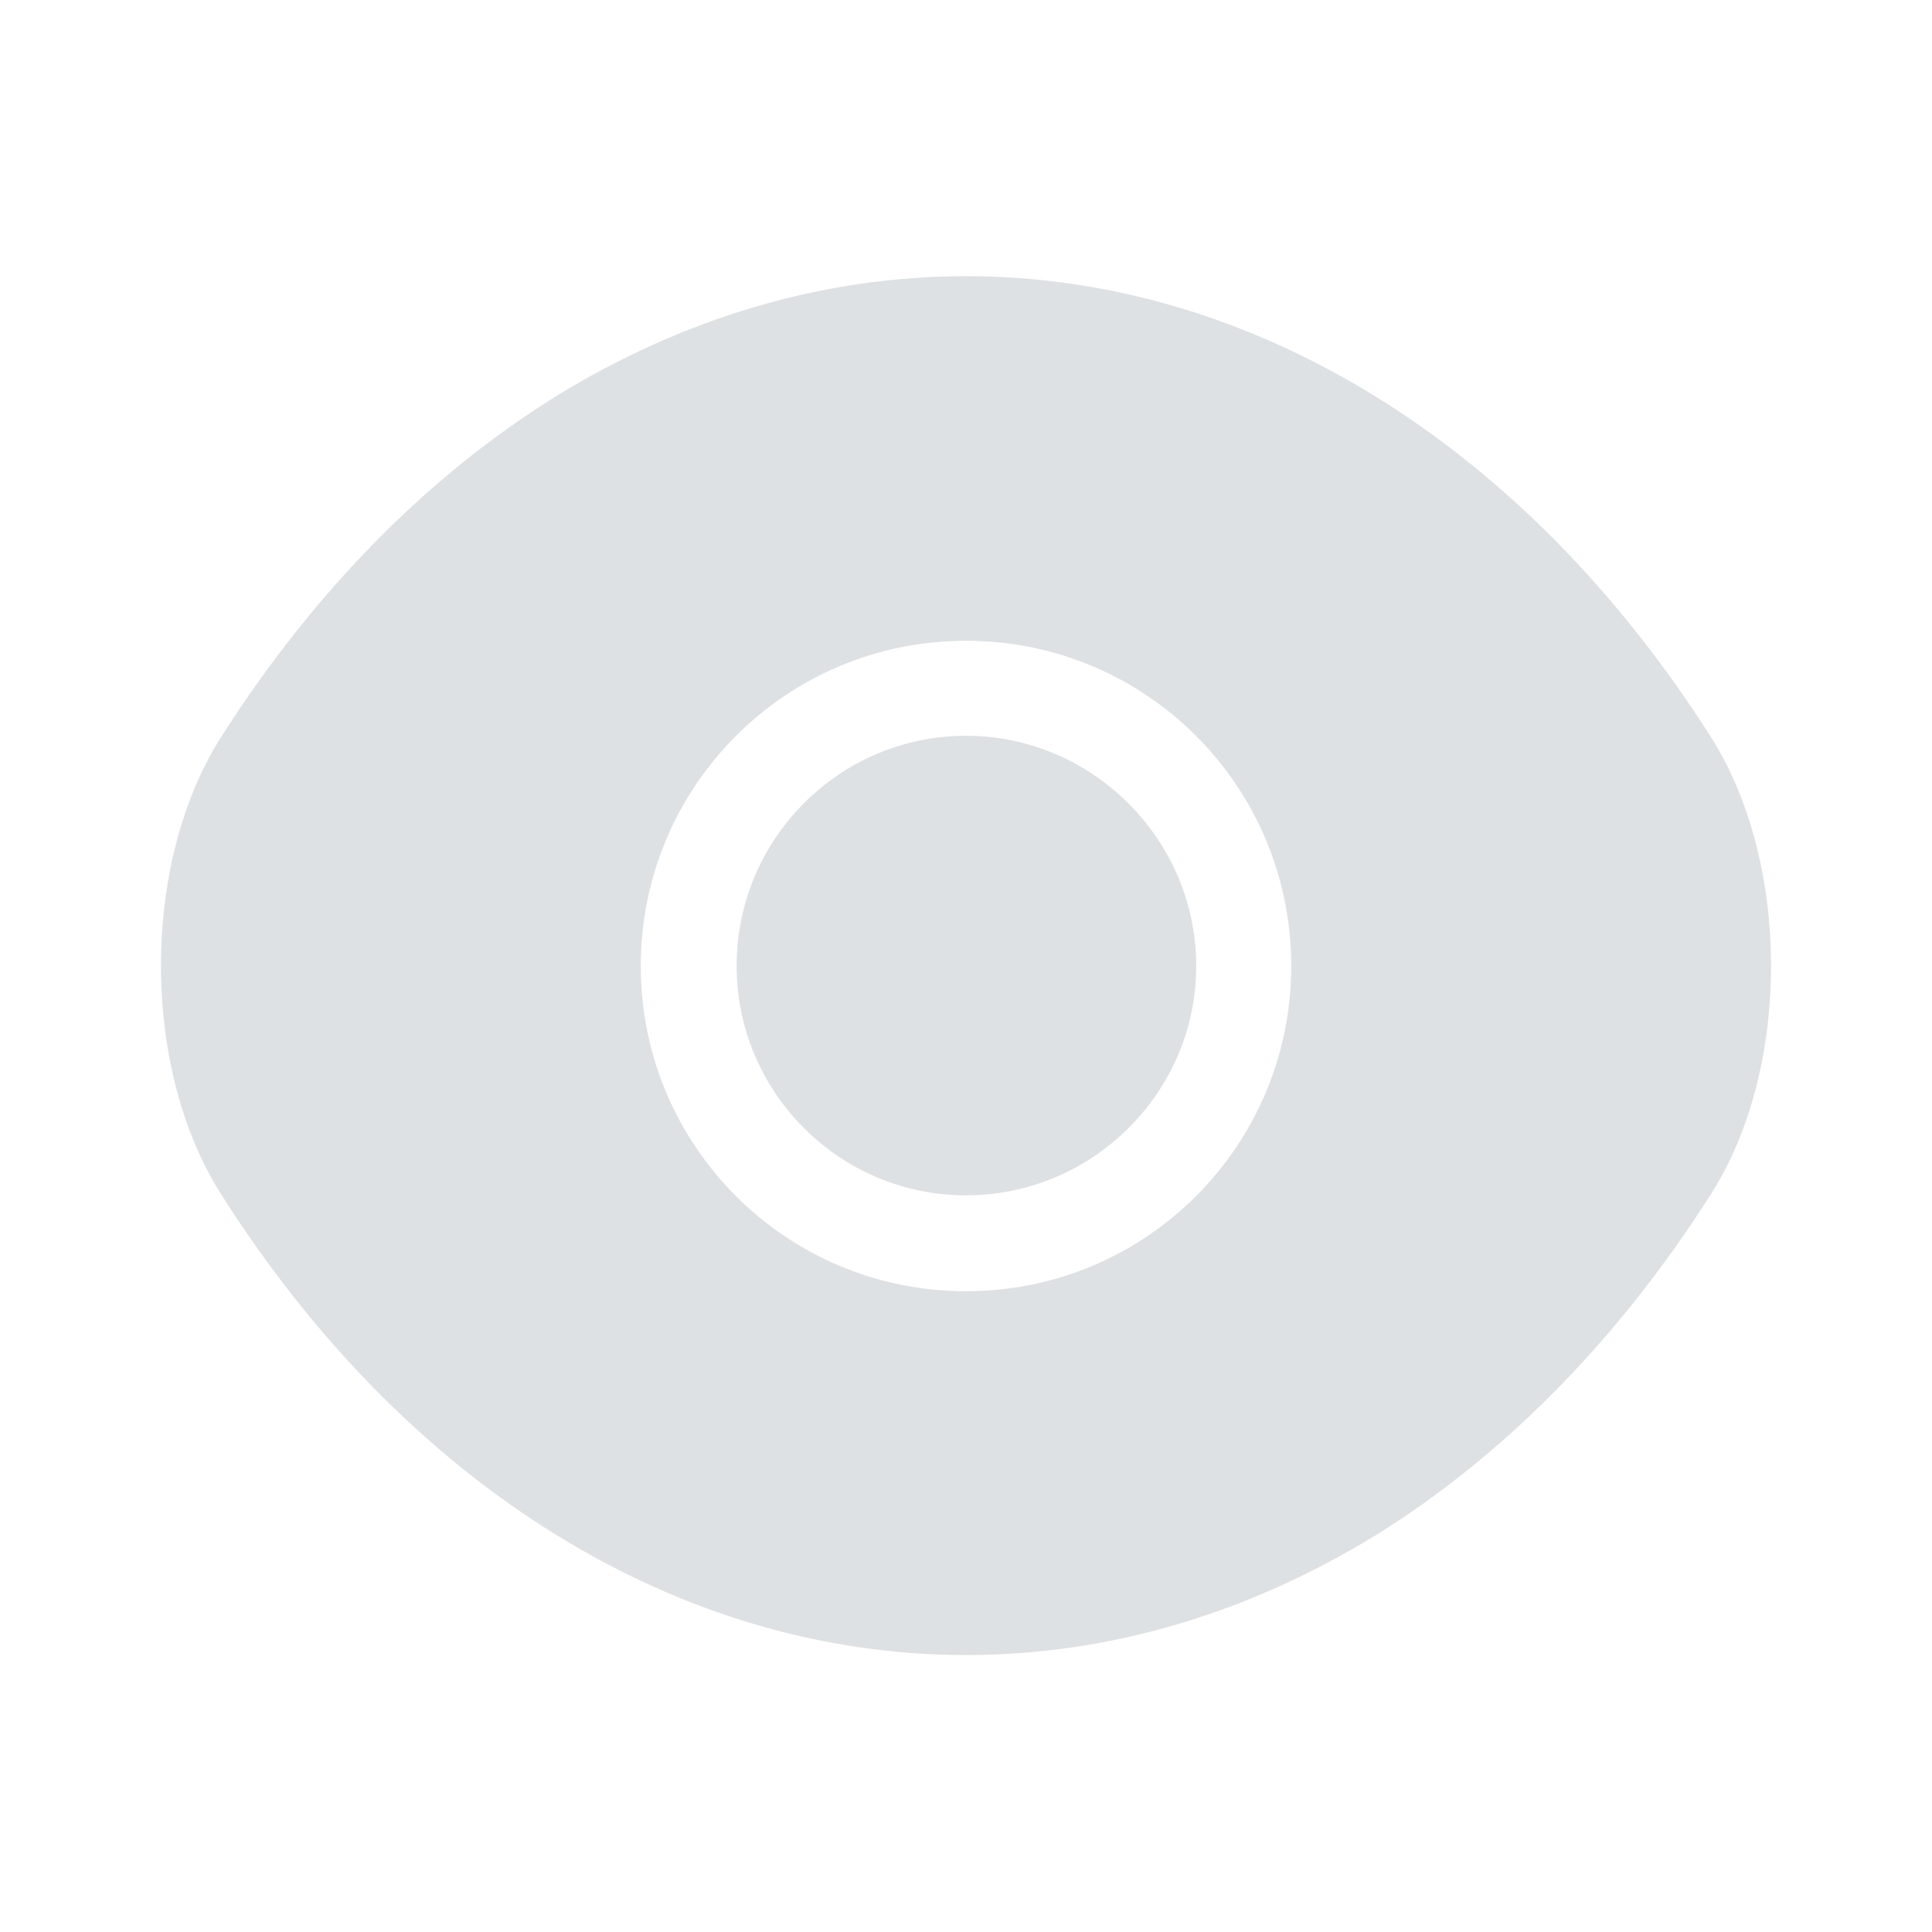 <svg width="18" height="18" viewBox="0 0 18 18" fill="none" xmlns="http://www.w3.org/2000/svg">
    <g opacity="0.5">
        <path
            d="M15.938 6.863C14.205 4.14 11.67 2.573 9 2.573C7.665 2.573 6.367 2.963 5.183 3.69C3.998 4.425 2.933 5.498 2.062 6.863C1.312 8.04 1.312 9.953 2.062 11.13C3.795 13.86 6.33 15.42 9 15.42C10.335 15.42 11.633 15.03 12.818 14.303C14.002 13.568 15.068 12.495 15.938 11.13C16.688 9.96 16.688 8.04 15.938 6.863ZM9 12.03C7.32 12.03 5.97 10.672 5.97 9C5.97 7.328 7.32 5.97 9 5.97C10.68 5.97 12.03 7.328 12.03 9C12.03 10.672 10.68 12.03 9 12.03Z"
            fill="#bdc3c7" />
        <path
            d="M9 6.855C7.823 6.855 6.863 7.815 6.863 9C6.863 10.178 7.823 11.137 9 11.137C10.178 11.137 11.145 10.178 11.145 9C11.145 7.822 10.178 6.855 9 6.855Z"
            fill="#bdc3c7" />
    </g>
</svg>